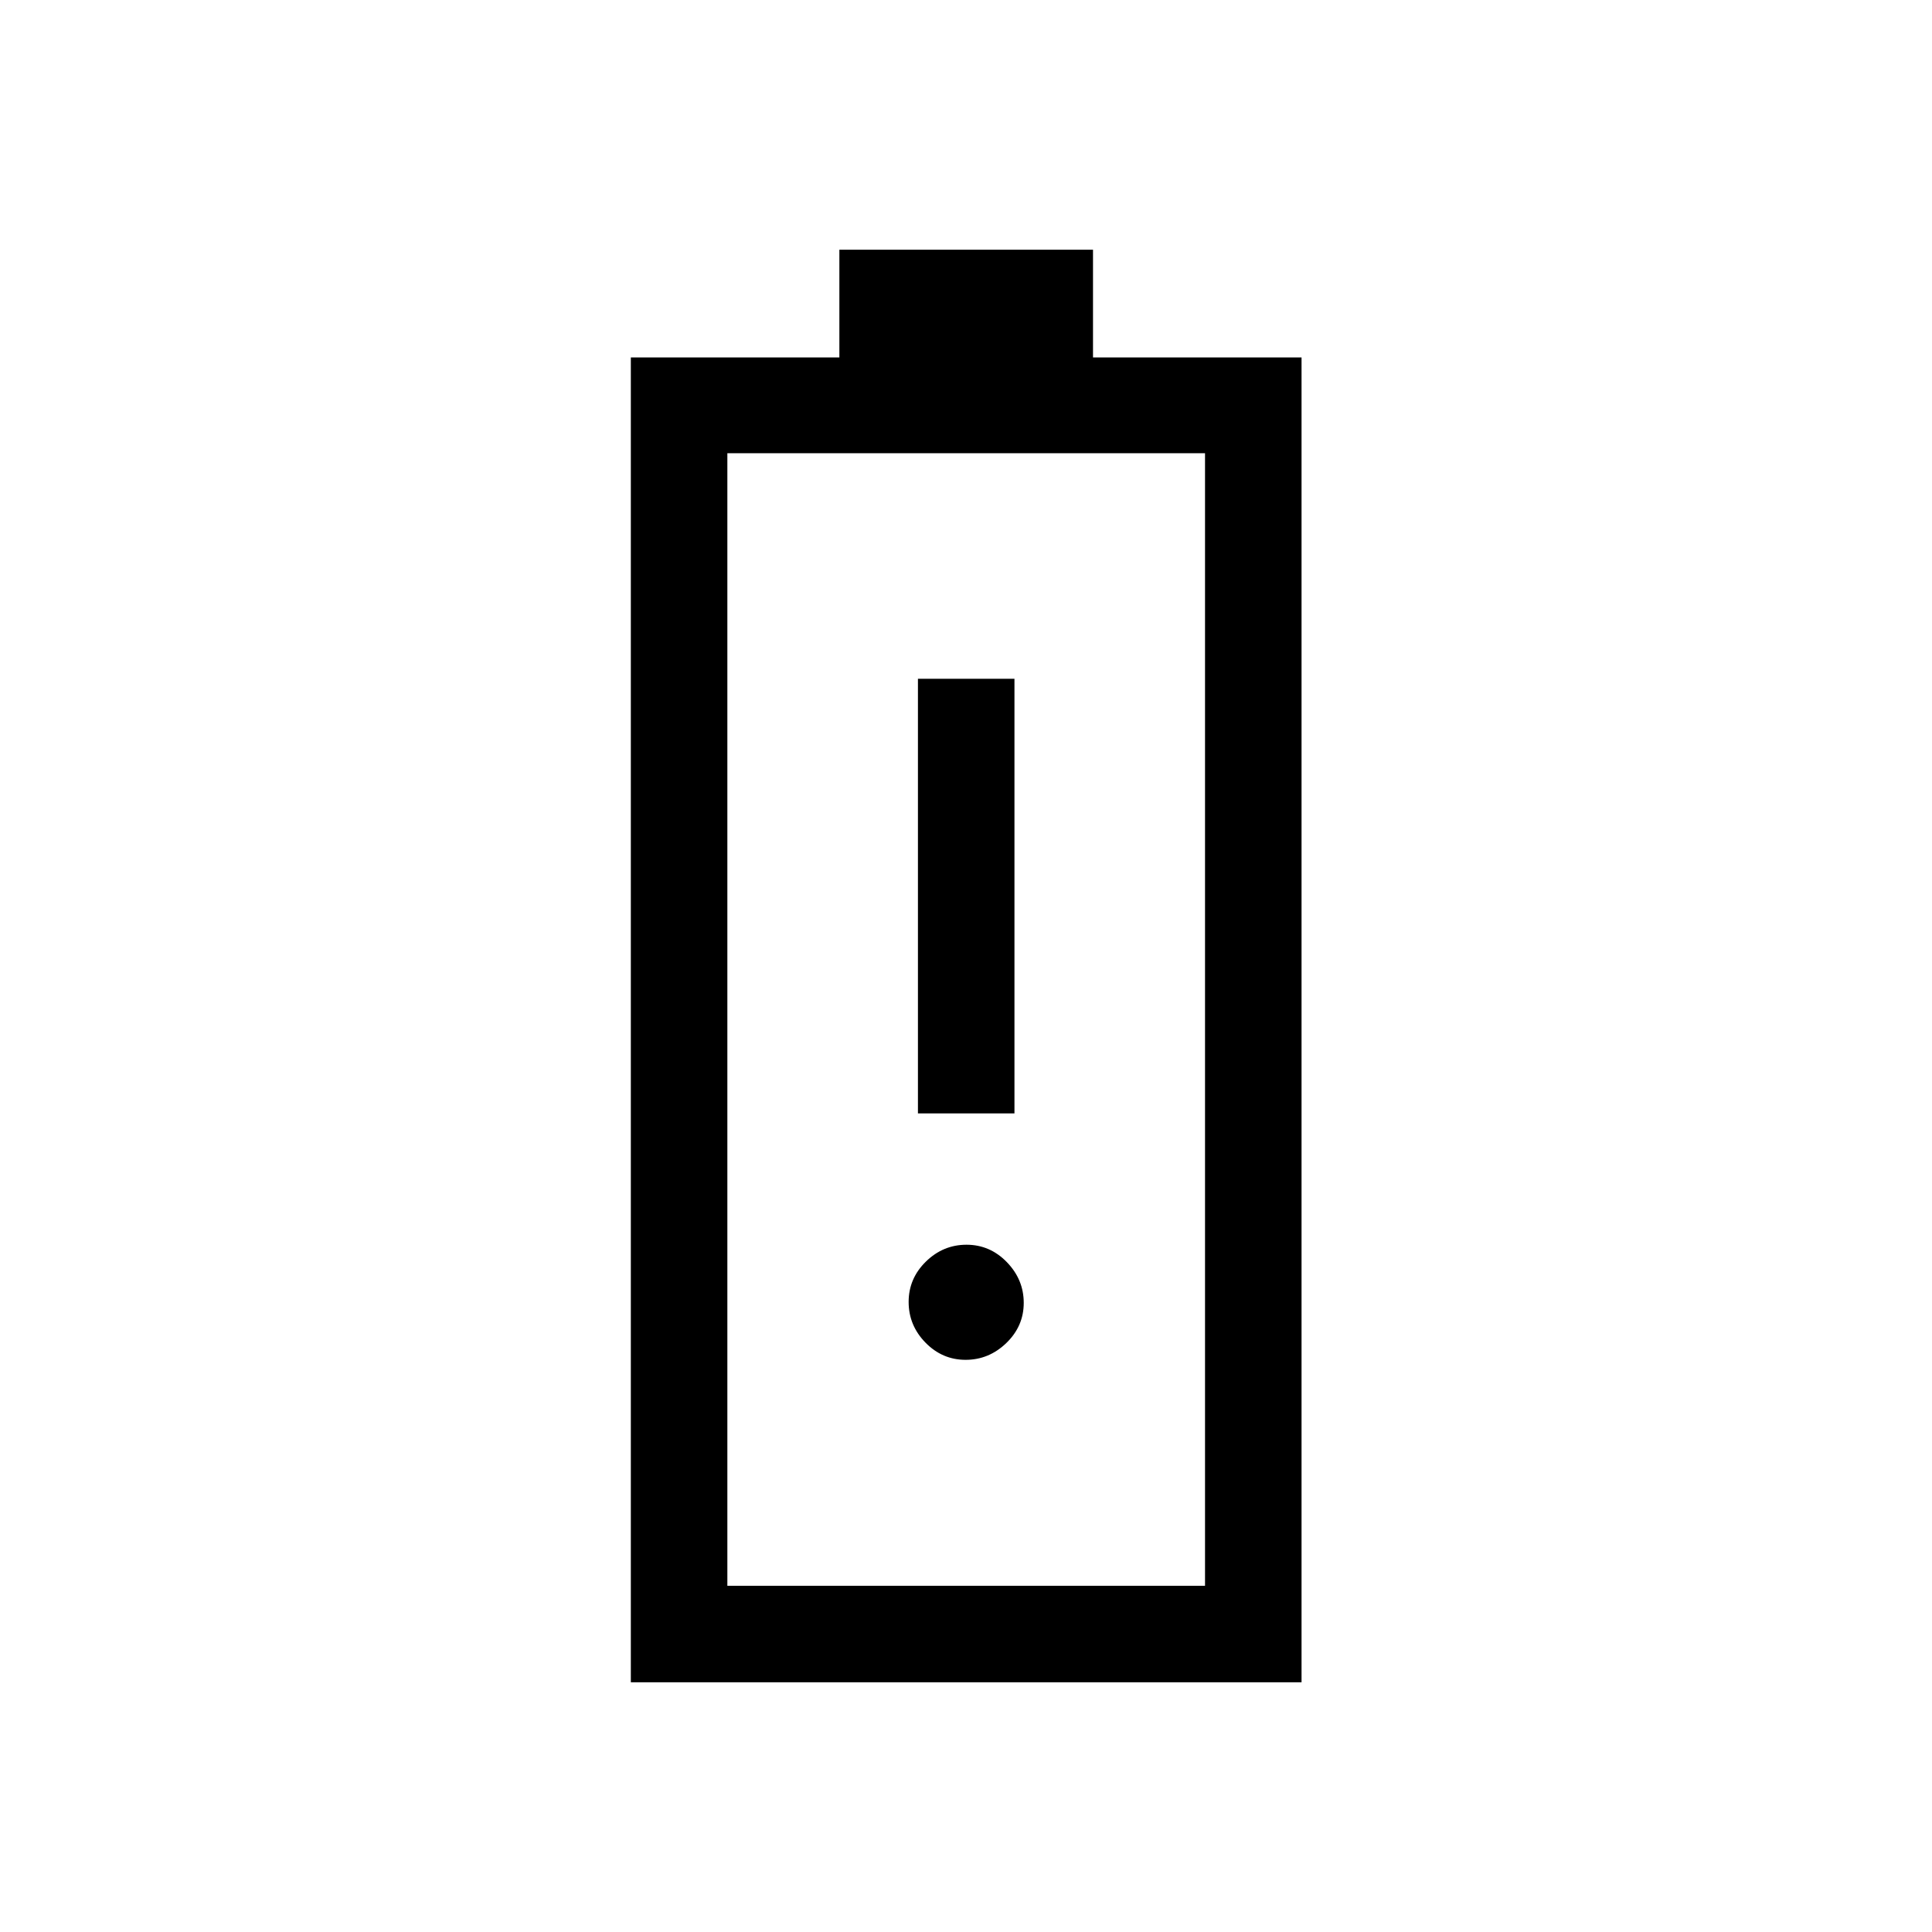 <svg xmlns="http://www.w3.org/2000/svg" height="20" viewBox="0 -960 960 960" width="20"><path d="M313.46-124.08v-658.3h103.62v-53.54h126.03v53.54h103.62v658.3H313.46Zm47.96-47.96h237.35v-562.77H361.42v562.77Zm0 0h237.35-237.35Zm94.7-234.73h47.96v-215.96h-47.96v215.96Zm23.68 122.46q11.58 0 20.24-8.35 8.65-8.36 8.65-19.95 0-11.58-8.39-20.24-8.39-8.65-20.04-8.65-11.64 0-20.2 8.39-8.56 8.39-8.56 20.04 0 11.65 8.35 20.2 8.36 8.56 19.95 8.56Z"/></svg>